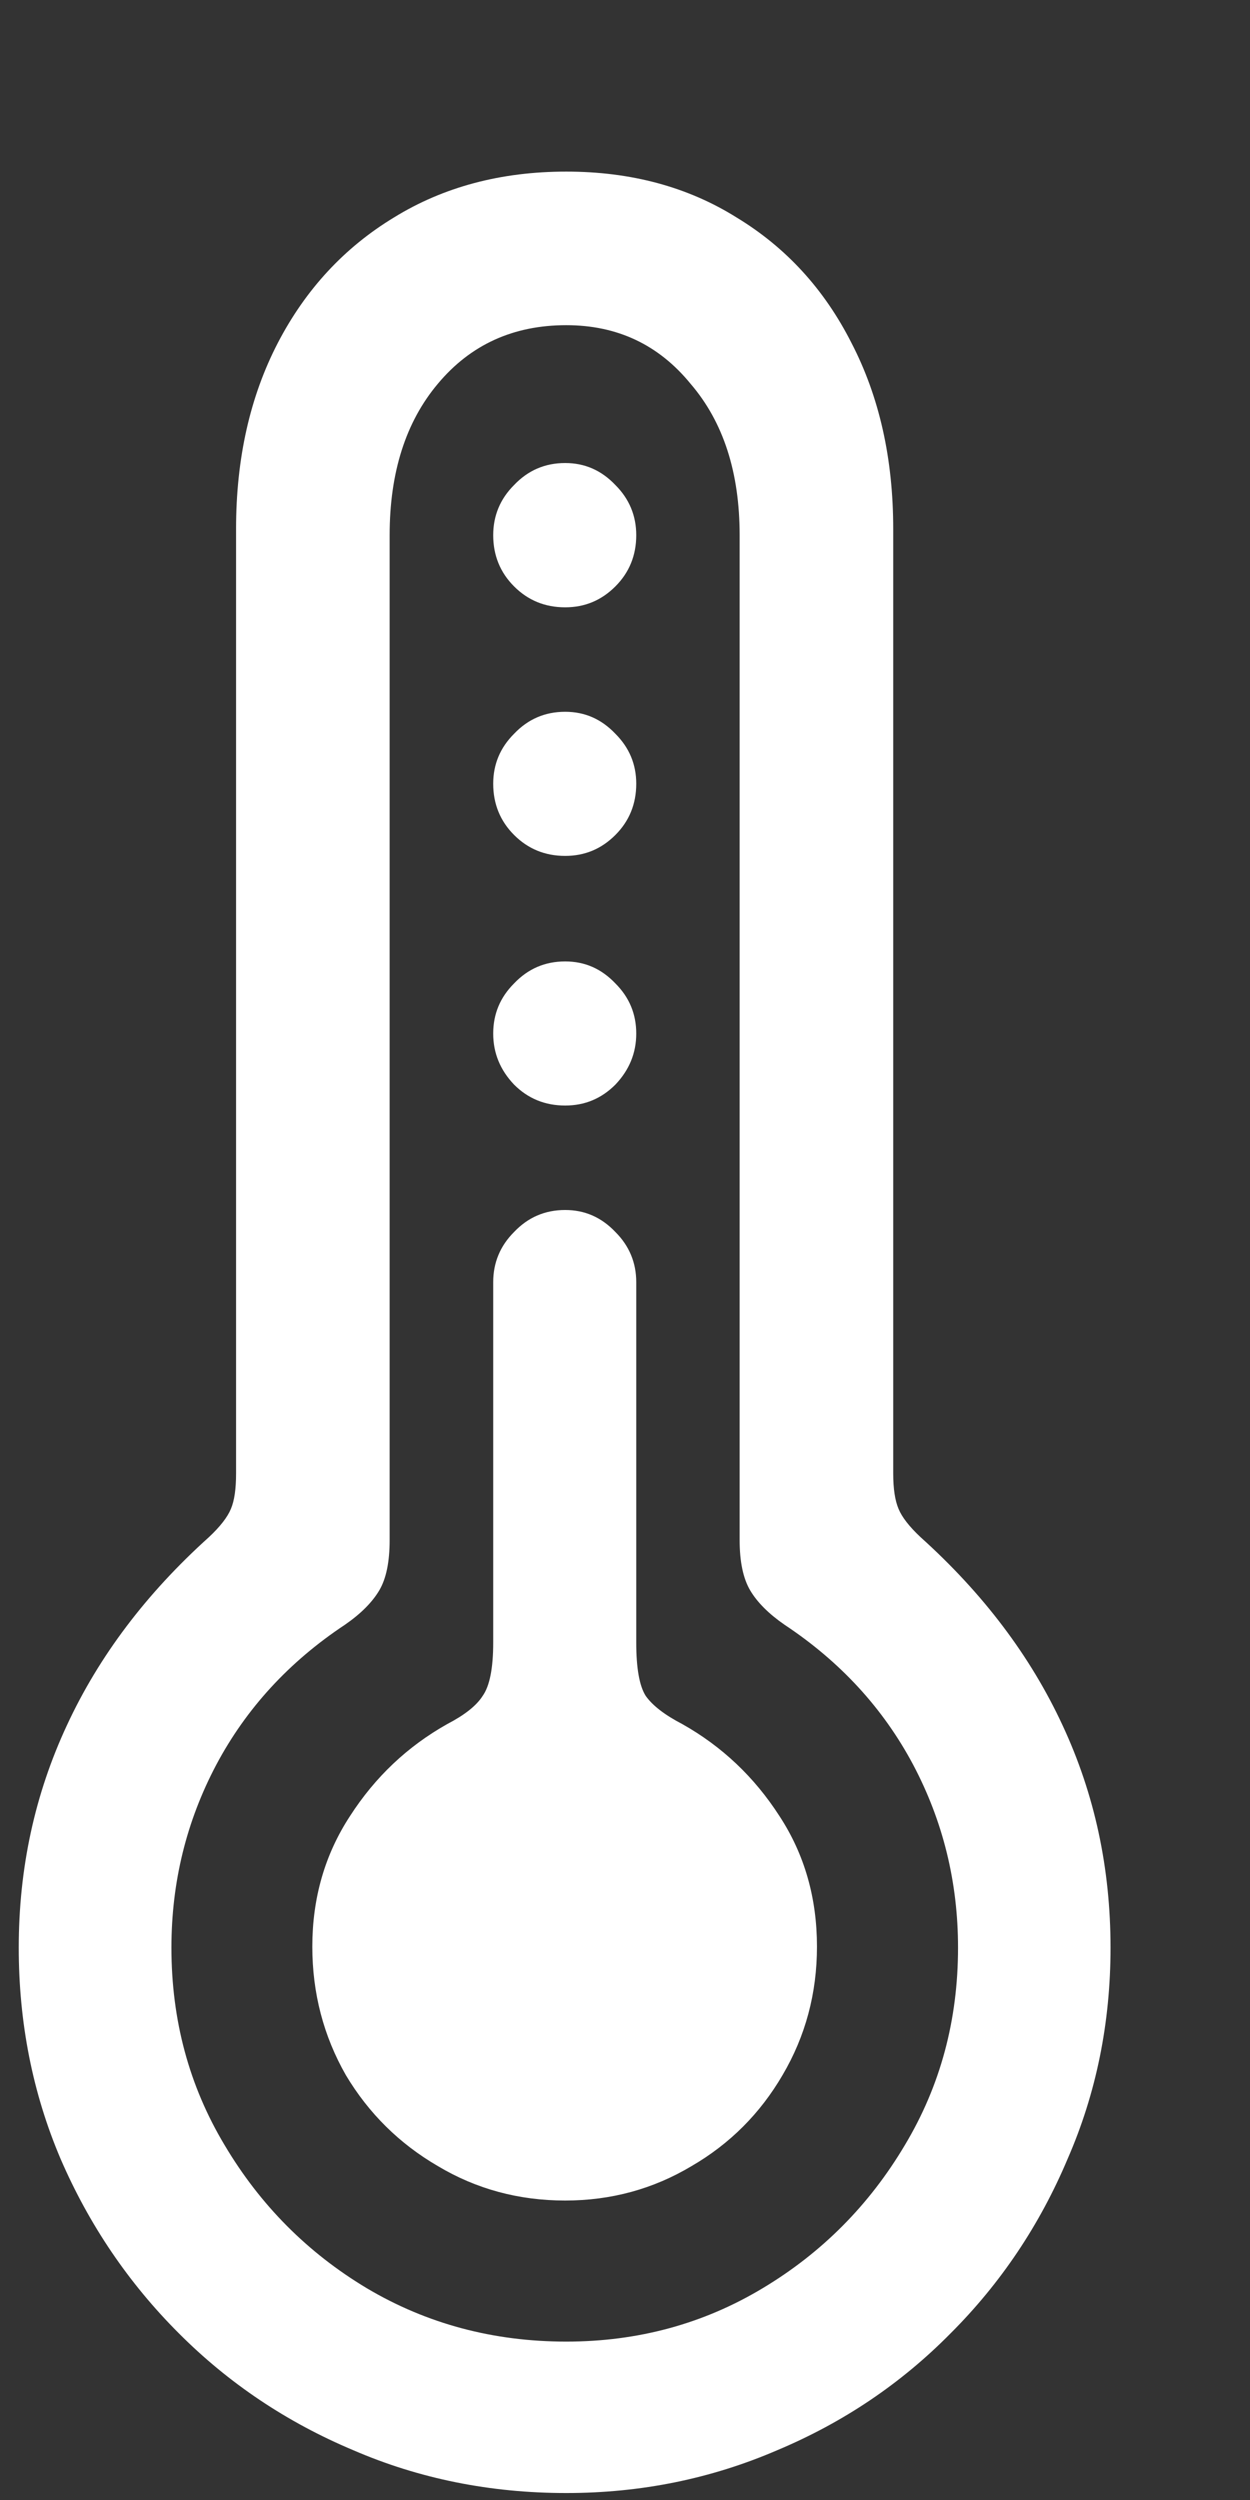 <svg     width="7"     height="14"     viewBox="0 0 7 14"     fill="none"     xmlns="http://www.w3.org/2000/svg"><rect x="0" y="0" width="7" height="14" fill="#333333" stroke="none"/>    <path         d="M3.171 13.961C2.746 13.961 2.348 13.881 1.978 13.721C1.607 13.565 1.281 13.347 1.001 13.066C0.72 12.785 0.499 12.459 0.339 12.089C0.183 11.722 0.105 11.328 0.105 10.907C0.105 10.462 0.195 10.047 0.375 9.661C0.554 9.275 0.819 8.924 1.17 8.608C1.233 8.549 1.274 8.496 1.293 8.45C1.313 8.403 1.322 8.337 1.322 8.251V2.962C1.322 2.568 1.4 2.221 1.556 1.92C1.712 1.62 1.929 1.386 2.206 1.218C2.483 1.047 2.805 0.961 3.171 0.961C3.534 0.961 3.852 1.047 4.125 1.218C4.402 1.386 4.616 1.62 4.768 1.92C4.924 2.221 5.002 2.568 5.002 2.962V8.251C5.002 8.337 5.012 8.403 5.032 8.45C5.051 8.496 5.092 8.549 5.155 8.608C5.506 8.924 5.771 9.275 5.95 9.661C6.13 10.047 6.219 10.462 6.219 10.907C6.219 11.328 6.139 11.722 5.979 12.089C5.823 12.459 5.605 12.785 5.324 13.066C5.047 13.347 4.724 13.565 4.353 13.721C3.982 13.881 3.589 13.961 3.171 13.961ZM3.171 13.113C3.573 13.113 3.94 13.013 4.271 12.814C4.603 12.615 4.868 12.348 5.067 12.013C5.266 11.681 5.365 11.313 5.365 10.907C5.365 10.54 5.281 10.199 5.114 9.883C4.946 9.567 4.706 9.306 4.394 9.099C4.304 9.037 4.24 8.972 4.201 8.906C4.162 8.84 4.142 8.746 4.142 8.625V2.997C4.142 2.646 4.051 2.363 3.867 2.149C3.688 1.93 3.456 1.821 3.171 1.821C2.875 1.821 2.635 1.93 2.452 2.149C2.272 2.363 2.182 2.646 2.182 2.997V8.625C2.182 8.746 2.163 8.84 2.124 8.906C2.085 8.972 2.021 9.037 1.931 9.099C1.619 9.306 1.379 9.567 1.211 9.883C1.044 10.199 0.96 10.54 0.96 10.907C0.96 11.313 1.059 11.681 1.258 12.013C1.457 12.348 1.722 12.615 2.054 12.814C2.389 13.013 2.762 13.113 3.171 13.113ZM3.165 12.323C2.904 12.323 2.666 12.258 2.452 12.13C2.237 12.005 2.065 11.835 1.937 11.621C1.812 11.402 1.749 11.162 1.749 10.901C1.749 10.628 1.82 10.384 1.96 10.17C2.101 9.951 2.282 9.78 2.504 9.655C2.602 9.604 2.668 9.552 2.703 9.497C2.742 9.442 2.762 9.343 2.762 9.199V7.18C2.762 7.071 2.801 6.977 2.879 6.899C2.957 6.817 3.052 6.776 3.165 6.776C3.275 6.776 3.368 6.817 3.446 6.899C3.524 6.977 3.563 7.071 3.563 7.18V9.199C3.563 9.343 3.581 9.442 3.616 9.497C3.655 9.552 3.723 9.604 3.821 9.655C4.043 9.78 4.224 9.951 4.365 10.17C4.505 10.384 4.575 10.628 4.575 10.901C4.575 11.162 4.511 11.402 4.382 11.621C4.257 11.835 4.088 12.005 3.873 12.13C3.659 12.258 3.423 12.323 3.165 12.323ZM3.165 6.191C3.052 6.191 2.957 6.152 2.879 6.074C2.801 5.992 2.762 5.897 2.762 5.788C2.762 5.678 2.801 5.585 2.879 5.507C2.957 5.425 3.052 5.384 3.165 5.384C3.275 5.384 3.368 5.425 3.446 5.507C3.524 5.585 3.563 5.678 3.563 5.788C3.563 5.897 3.524 5.992 3.446 6.074C3.368 6.152 3.275 6.191 3.165 6.191ZM3.165 4.793C3.052 4.793 2.957 4.754 2.879 4.676C2.801 4.598 2.762 4.502 2.762 4.389C2.762 4.28 2.801 4.187 2.879 4.109C2.957 4.027 3.052 3.986 3.165 3.986C3.275 3.986 3.368 4.027 3.446 4.109C3.524 4.187 3.563 4.28 3.563 4.389C3.563 4.502 3.524 4.598 3.446 4.676C3.368 4.754 3.275 4.793 3.165 4.793ZM3.165 3.401C3.052 3.401 2.957 3.362 2.879 3.284C2.801 3.206 2.762 3.11 2.762 2.997C2.762 2.888 2.801 2.794 2.879 2.716C2.957 2.634 3.052 2.593 3.165 2.593C3.275 2.593 3.368 2.634 3.446 2.716C3.524 2.794 3.563 2.888 3.563 2.997C3.563 3.11 3.524 3.206 3.446 3.284C3.368 3.362 3.275 3.401 3.165 3.401Z"         fill="white"    /></svg>